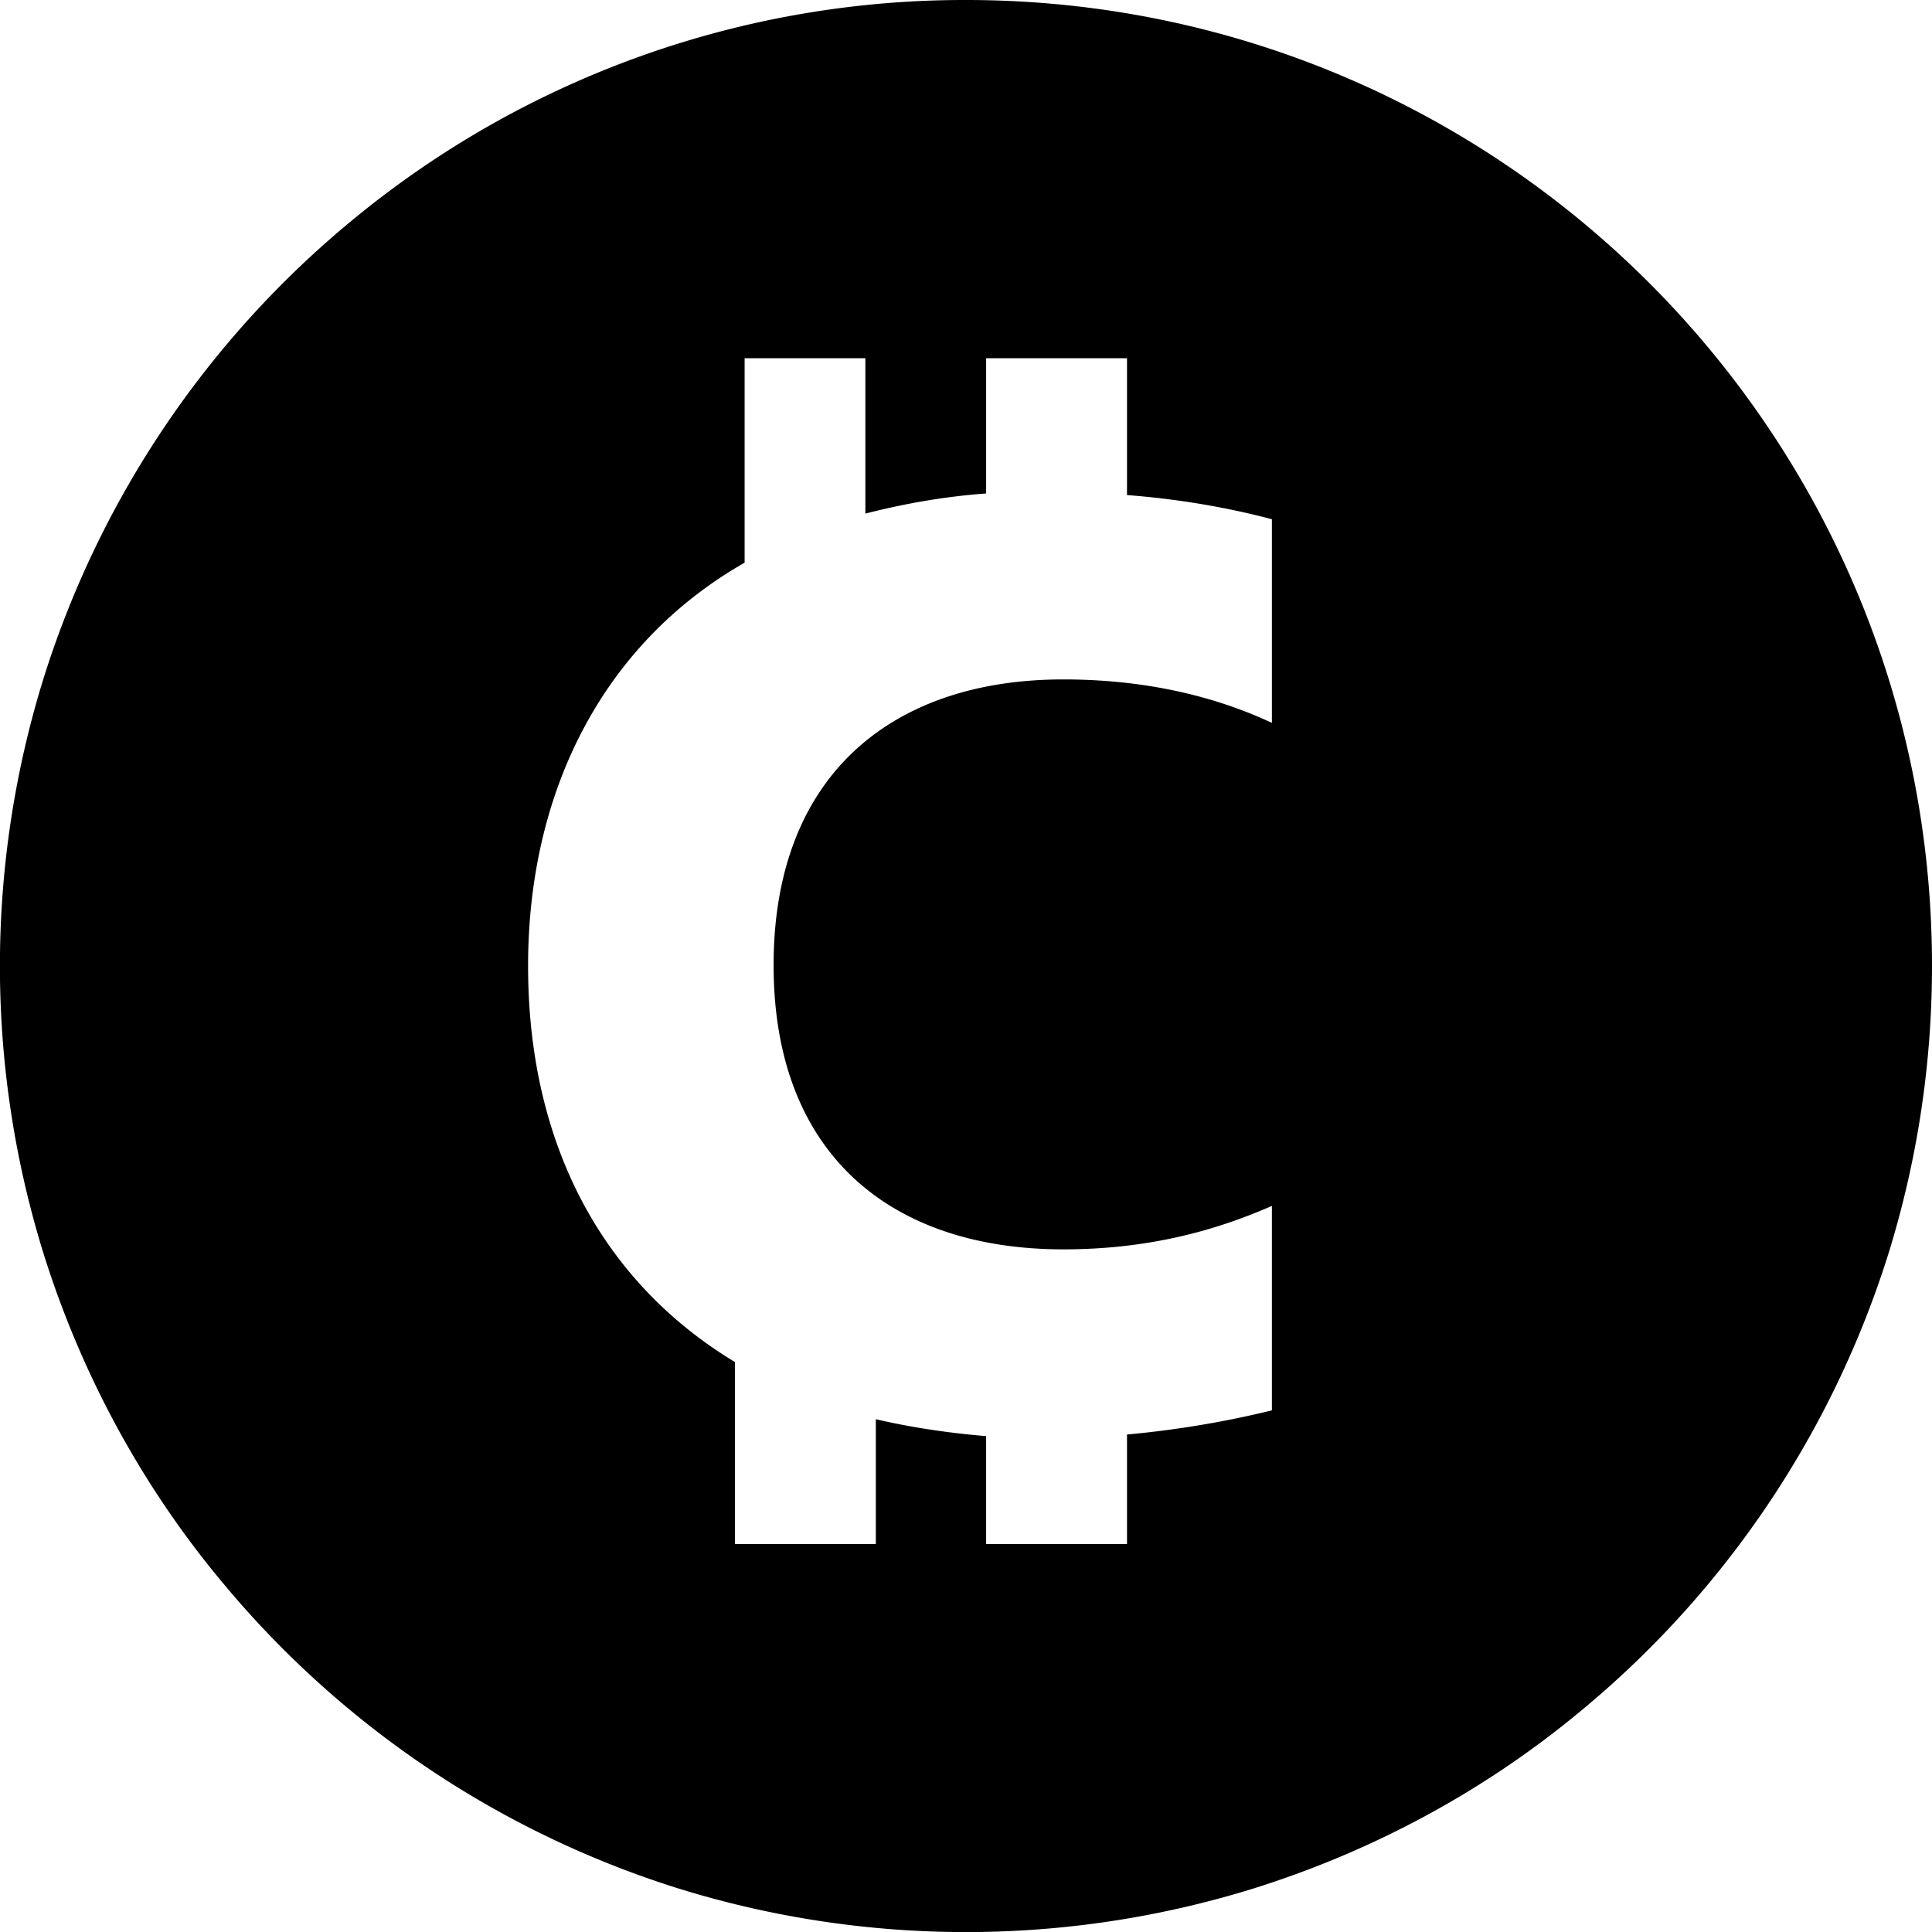 <svg viewBox="0 0 24 24" xmlns="http://www.w3.org/2000/svg">
  <path d="M12 0a11.94 11.94 0 0 0-7.63 2.74A12.04 12.04 0 0 0 .54 8.43a12.05 12.05 0 0 0 0 7.14c.47 1.5 1.22 2.88 2.2 4.06a12.04 12.04 0 0 0 5.69 3.83 12.05 12.05 0 0 0 7.14 0c1.5-.47 2.88-1.22 4.06-2.2a12.04 12.04 0 0 0 3.83-5.69c.35-1.13.54-2.33.54-3.57 0-6.63-5.37-12-12-12m3.8 8.98c-.64-.3-1.5-.54-2.59-.54-2.13 0-3.6 1.19-3.6 3.55s1.47 3.53 3.6 3.53c1.09 0 1.93-.25 2.59-.54v2.54c-.53.13-1.14.24-1.8.3v1.36h-1.75v-1.34c-.48-.04-.94-.11-1.37-.21v1.55H9.13v-2.26c-1.64-.99-2.57-2.7-2.57-4.92s.97-4.03 2.69-5.01V4.45h1.5v1.93c.47-.12.96-.21 1.5-.25V4.45H14v1.7c.66.05 1.27.16 1.8.3v2.54Z"/>
</svg>
